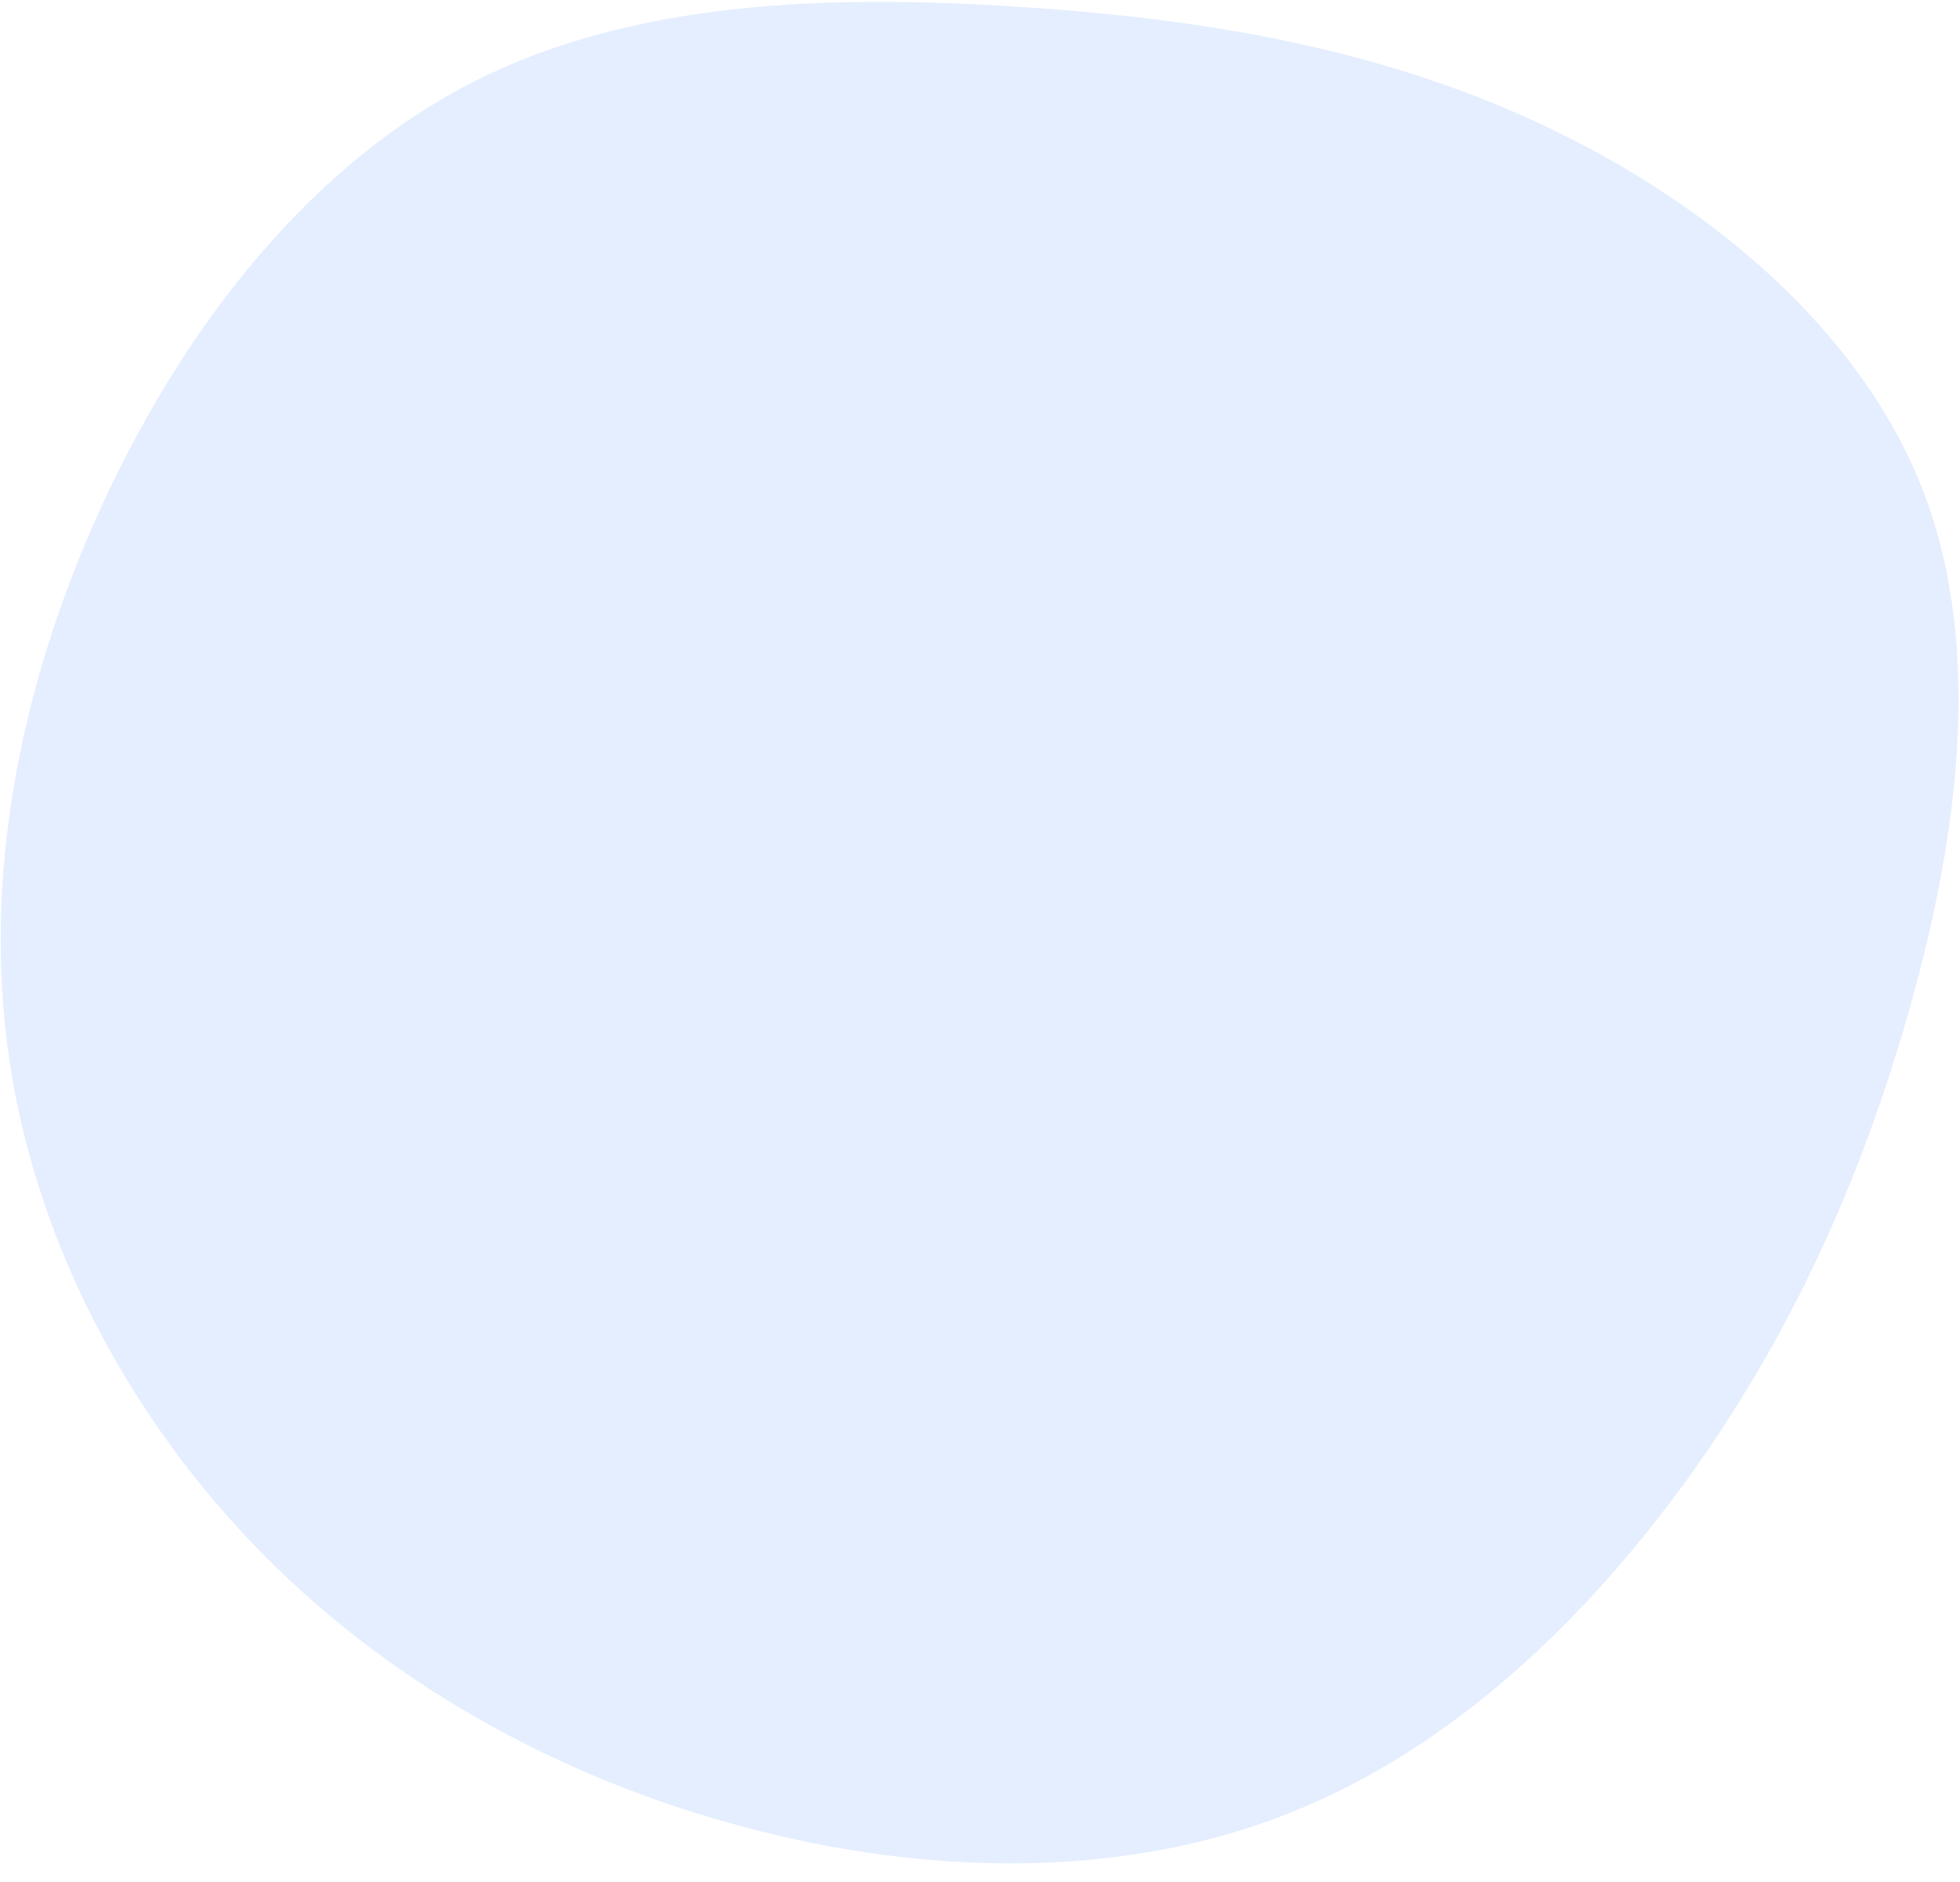 <?xml version="1.0" encoding="UTF-8"?>
<svg width="100px" height="96px" viewBox="0 0 100 96" version="1.1" xmlns="http://www.w3.org/2000/svg" xmlns:xlink="http://www.w3.org/1999/xlink">
    <!-- Generator: Sketch 43.2 (39069) - http://www.bohemiancoding.com/sketch -->
    <title>Shape</title>
    <desc>Created with Sketch.</desc>
    <defs></defs>
    <g id="Page-1" stroke="none" stroke-width="1" fill="none" fill-rule="evenodd" opacity="0.123">
        <g id="Desktop-Portrait" transform="translate(-179, -1233)" fill-rule="nonzero" fill="#2575FC">
            <g id="blob-shape-(1)" transform="translate(179, 1233)">
                <path d="M78.71,6.376 C87.173,10.342 94.953,16.831 98.121,25.047 C101.29,33.264 99.829,43.207 97.23,52.144 C94.63,61.082 90.873,69.013 85.579,76.148 C80.266,83.302 73.397,89.658 65.142,92.732 C56.888,95.825 47.249,95.655 38.083,93.226 C28.918,90.816 20.247,86.167 13.472,79.336 C6.679,72.486 1.822,63.454 0.455,53.909 C-0.93,44.345 1.195,34.307 5.427,25.294 C9.658,16.3 15.996,8.33 24.118,4.194 C32.22,0.057 42.106,-0.266 51.613,0.323 C61.12,0.911 70.247,2.391 78.71,6.376 Z" id="Shape"></path>
            </g>
        </g>
    </g>
</svg>
